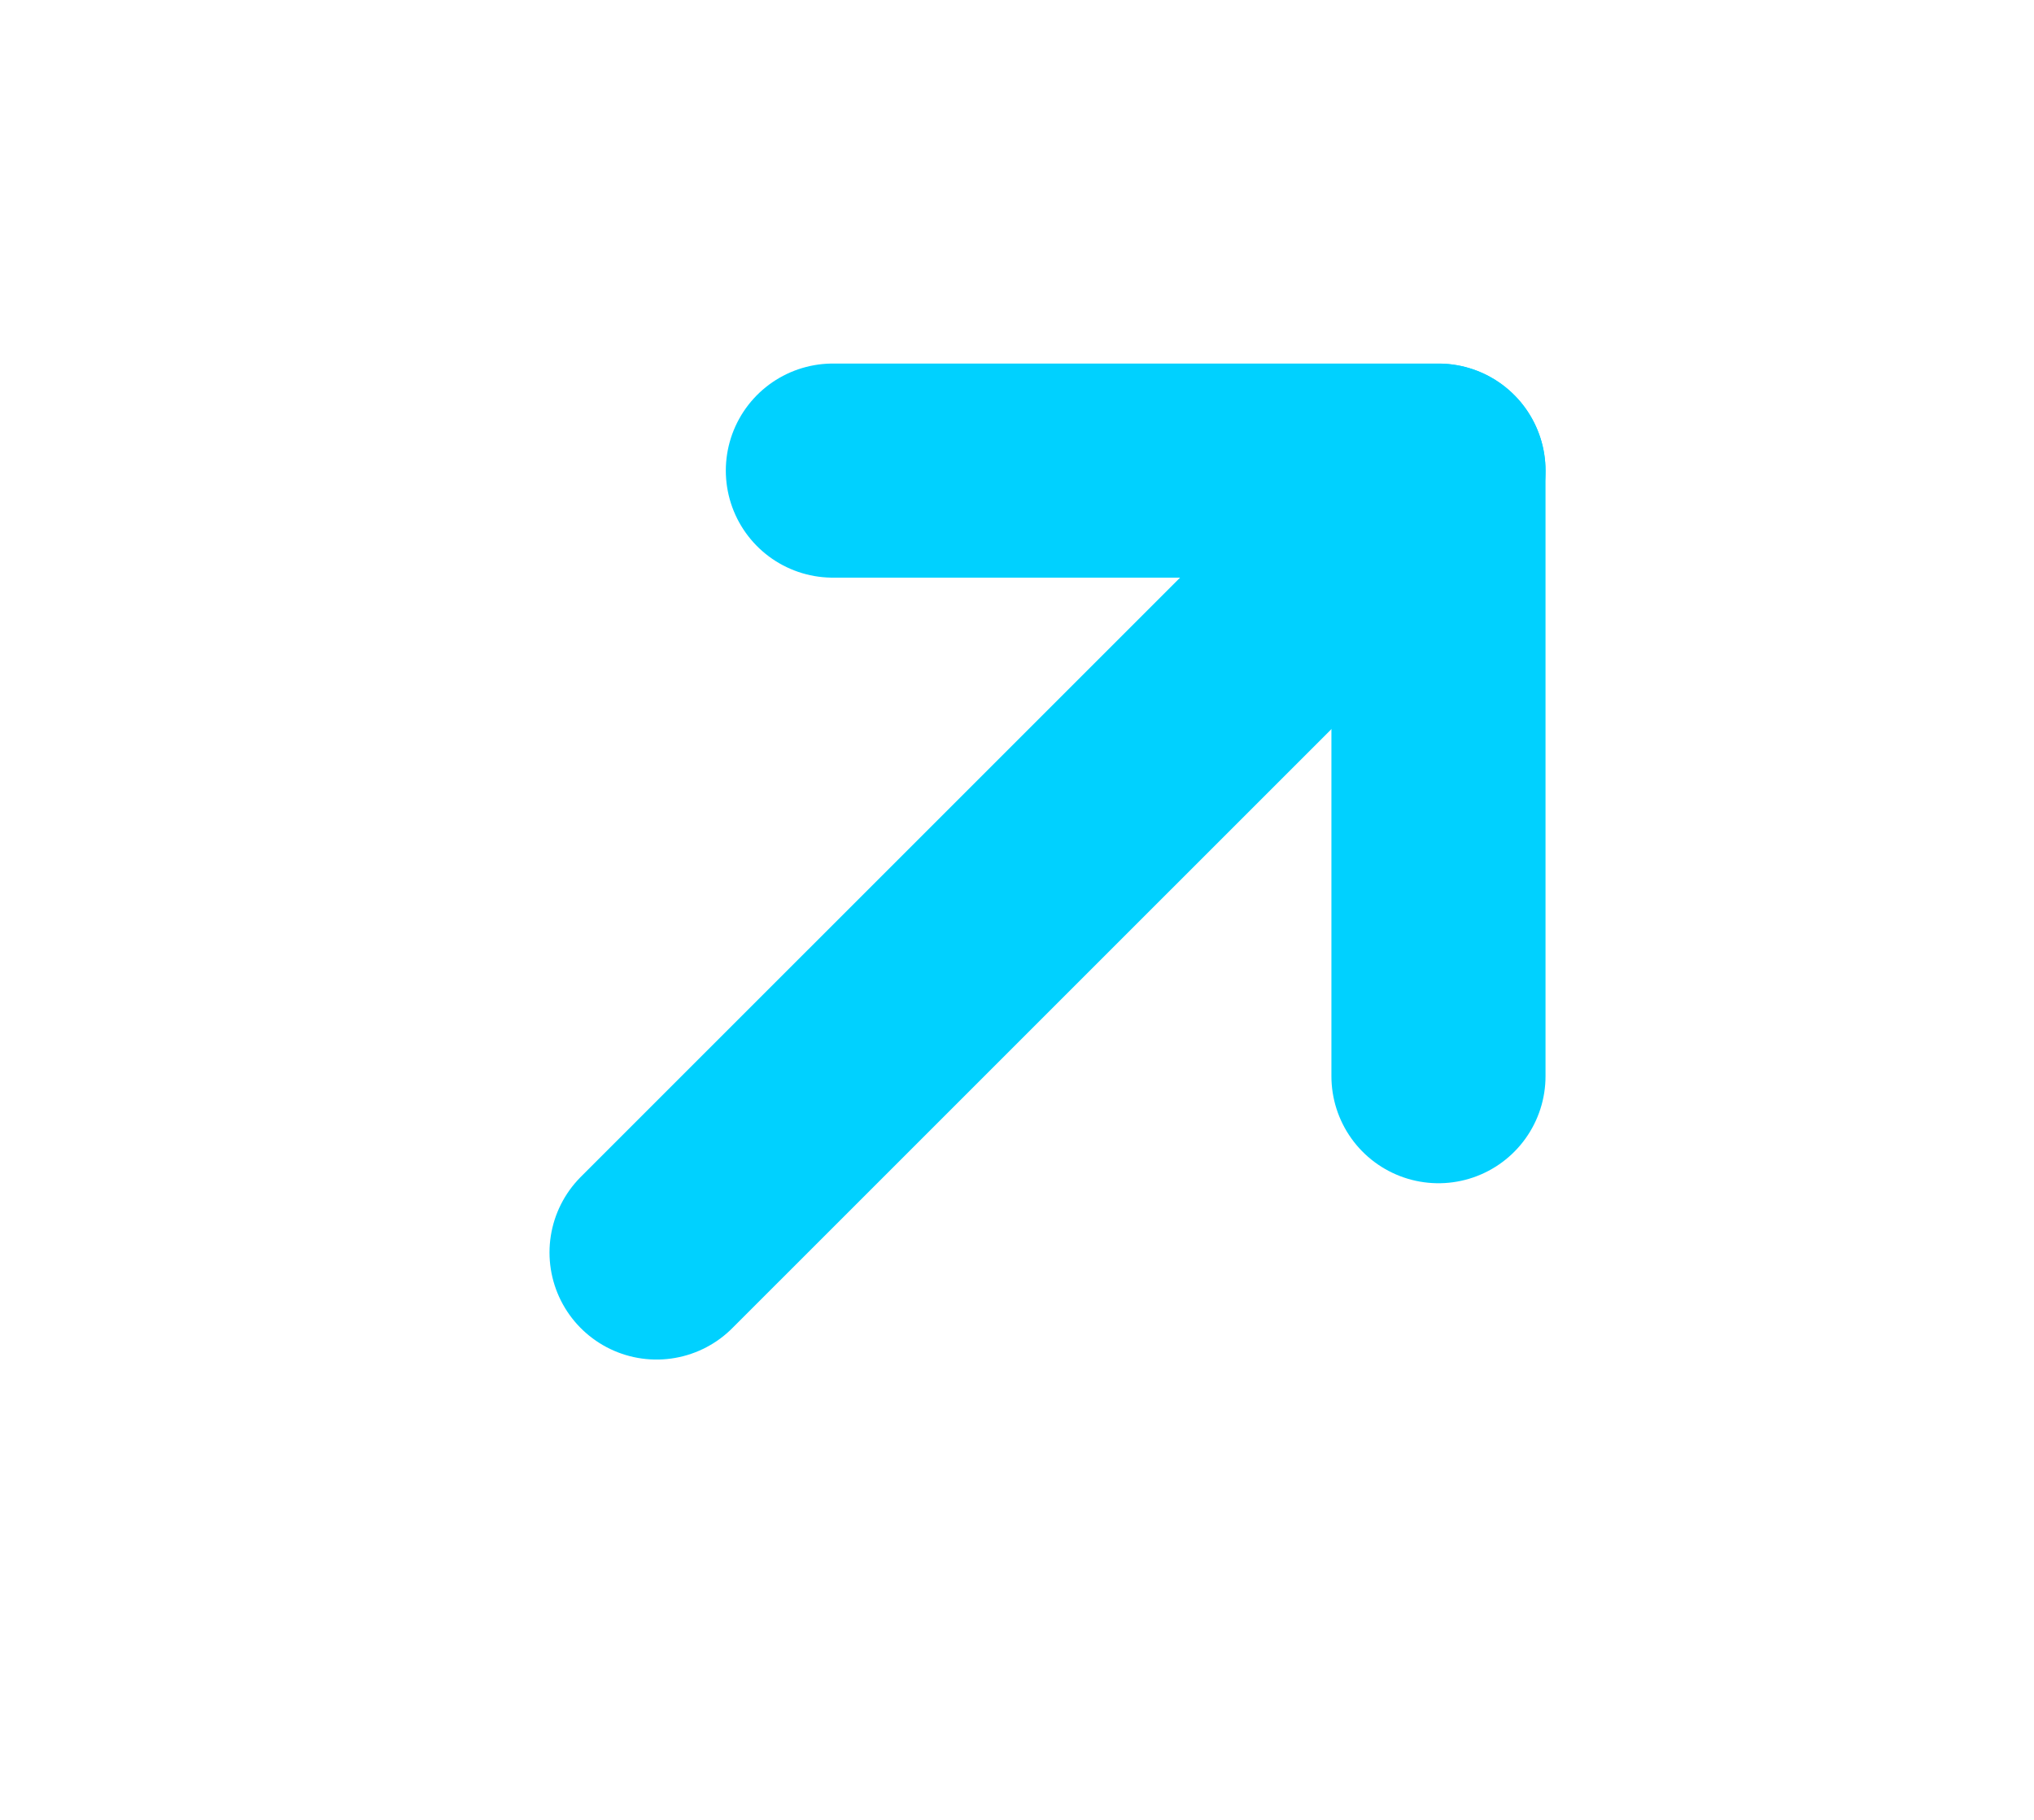 <svg width="19" height="17" viewBox="0 0 19 17" fill="none" xmlns="http://www.w3.org/2000/svg">
<path d="M7.78 4.396H13.437V10.053" stroke="#00D1FF" stroke-width="2" stroke-linecap="round" stroke-linejoin="round"/>
<path d="M13.437 4.397L6.133 11.7" stroke="#00D1FF" stroke-width="2" stroke-linecap="round" stroke-linejoin="round"/>
</svg>
